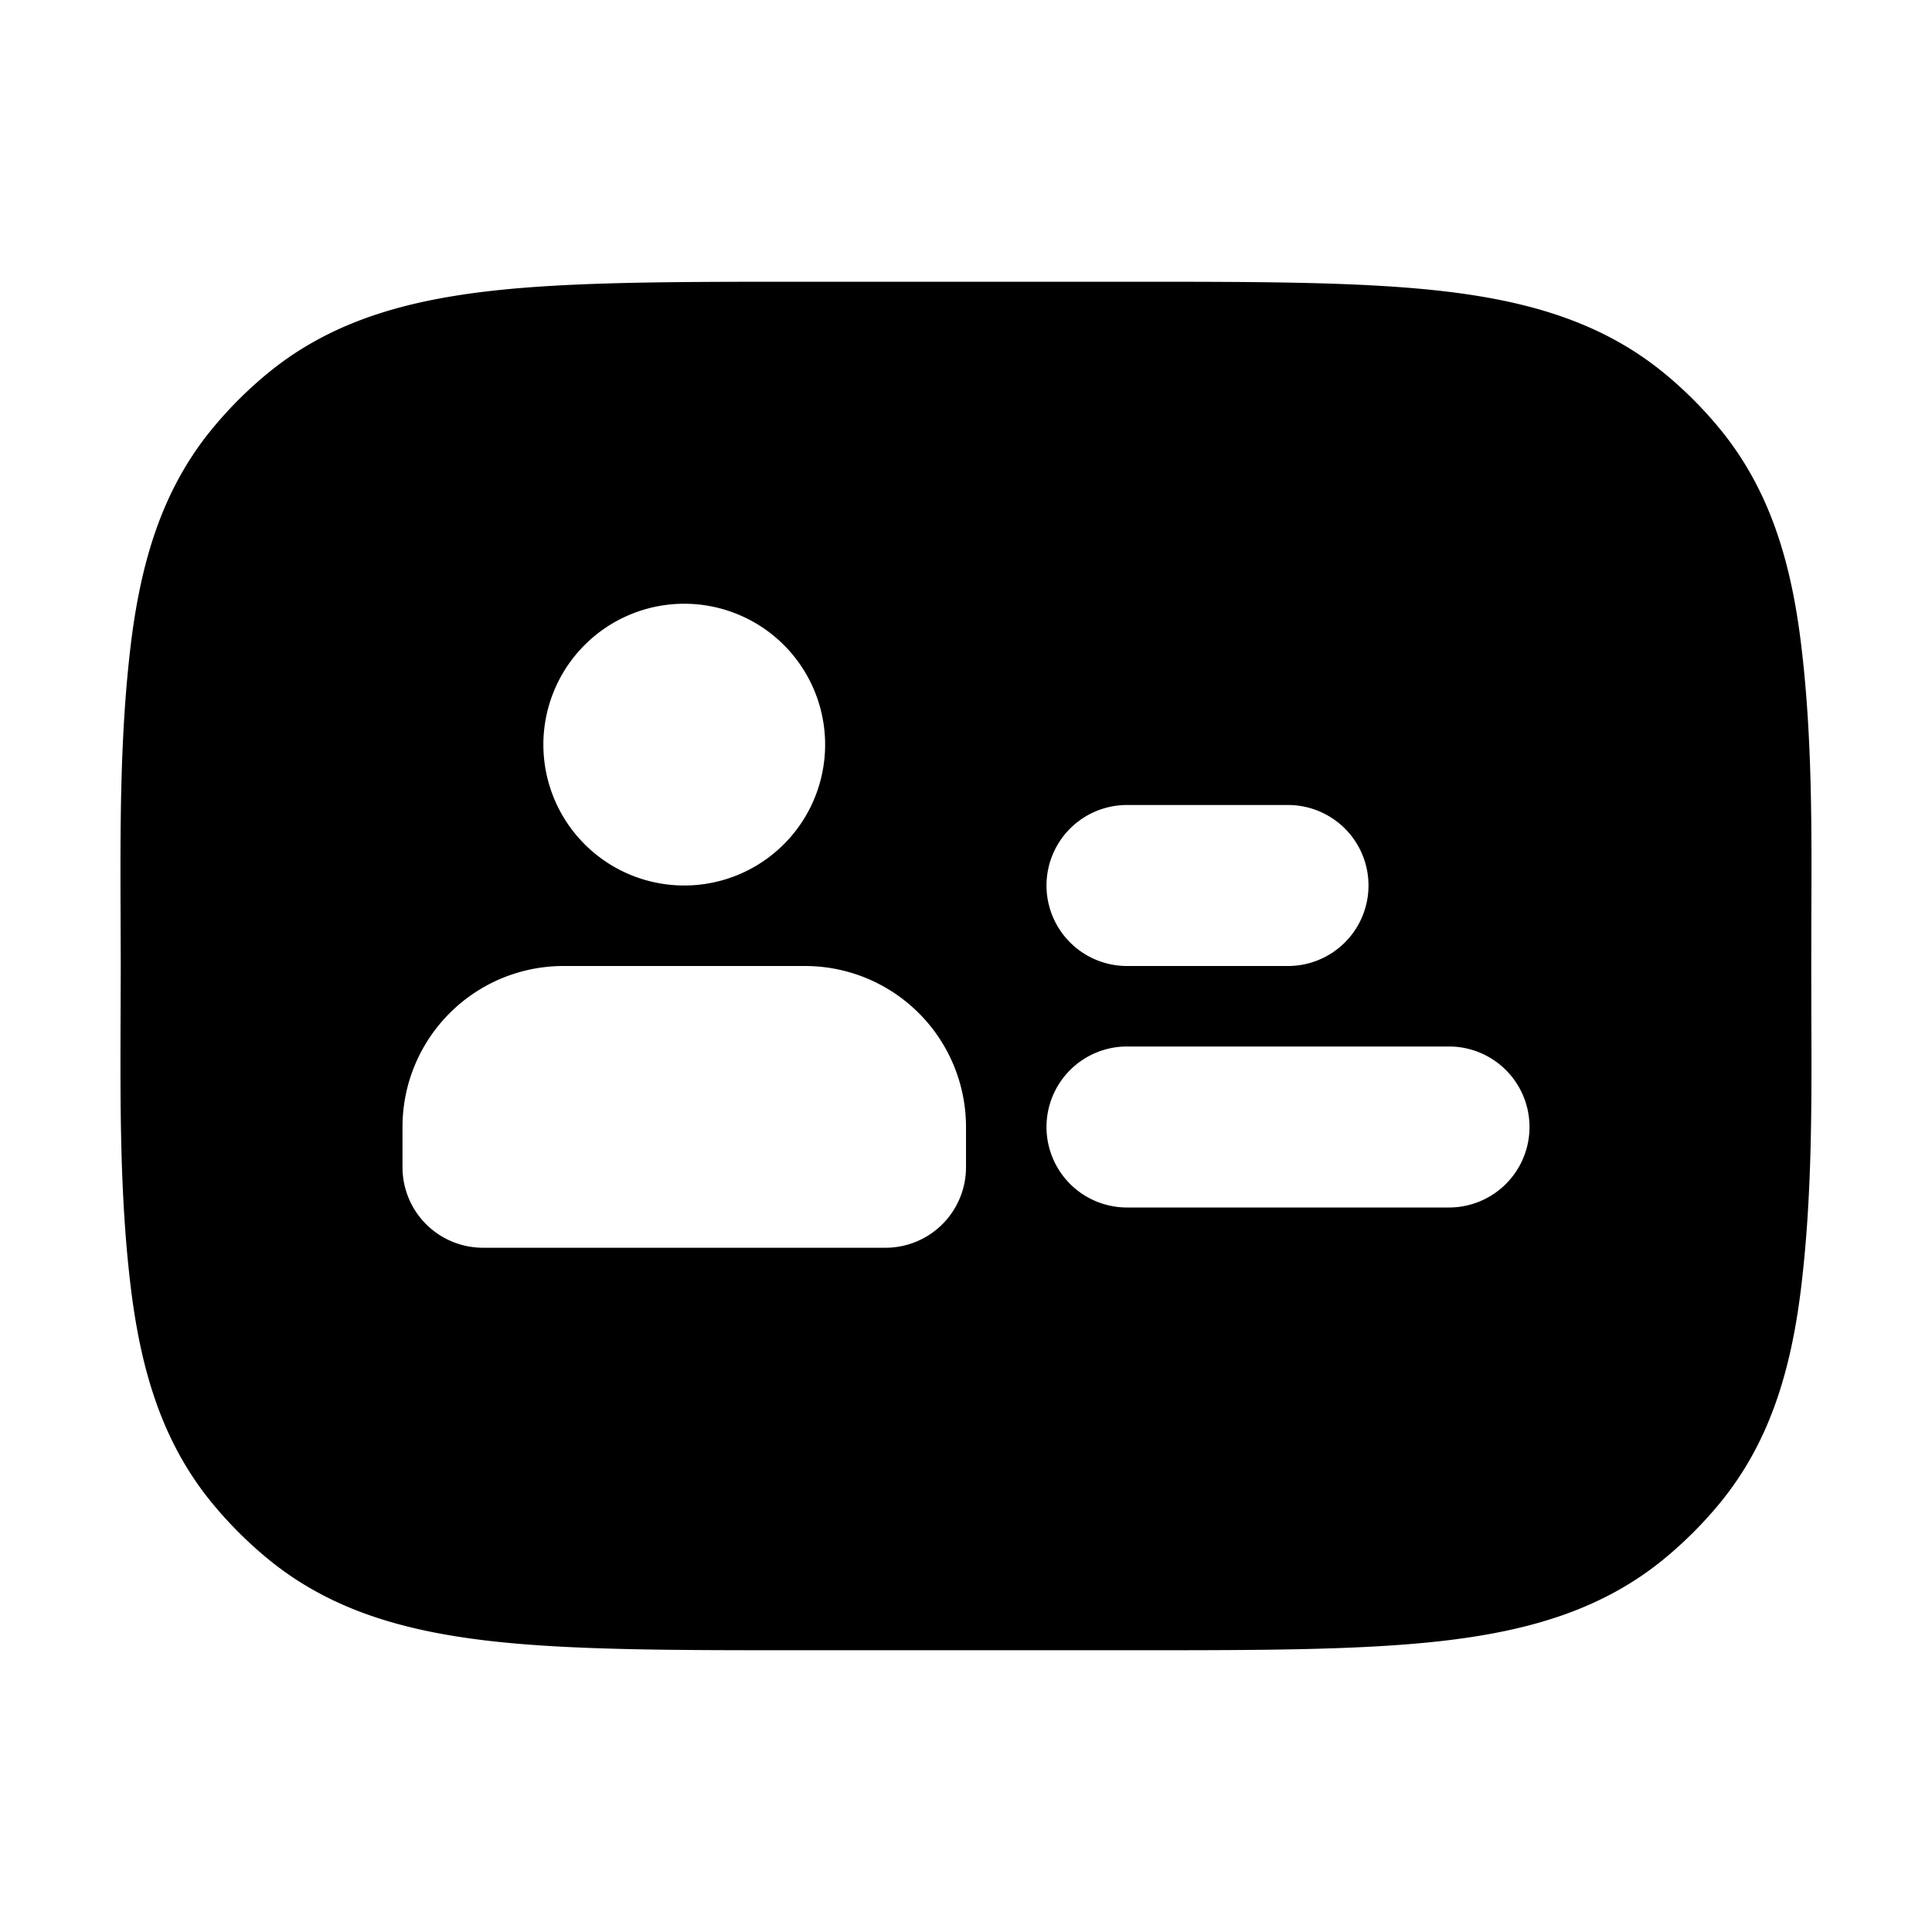 <svg xmlns="http://www.w3.org/2000/svg" width="24" height="24" viewBox="0 0 24 24" fill="none">
    <path fill="currentColor" fill-rule="evenodd" d="M14.063 3.5H9.936c-1.59 0-2.871 0-3.89.12-1.055.125-1.957.39-2.718 1.015a5 5 0 0 0-.693.693c-.625.76-.89 1.663-1.015 2.718-.13 1.108-.126 2.232-.122 3.348L1.5 12l-.002.606c-.004 1.116-.009 2.24.122 3.348.125 1.055.39 1.957 1.015 2.718.208.253.44.485.693.693.76.625 1.663.89 2.718 1.015 1.019.12 2.3.12 3.89.12h4.127c1.59 0 2.872 0 3.89-.12 1.056-.125 1.958-.39 2.719-1.015.253-.208.485-.44.693-.693.624-.76.89-1.663 1.014-2.718.131-1.108.127-2.232.122-3.348L22.5 12l.001-.606c.005-1.116.01-2.24-.122-3.348-.124-1.055-.39-1.957-1.014-2.718a5.005 5.005 0 0 0-.693-.693c-.761-.624-1.663-.89-2.718-1.015-1.02-.12-2.3-.12-3.89-.12M13 11a1 1 0 0 1 1-1h2a1 1 0 0 1 0 2h-2a1 1 0 0 1-1-1m-8 3a2 2 0 0 1 2-2h3a2 2 0 0 1 2 2v.5a1 1 0 0 1-1 1H6a1 1 0 0 1-1-1zm8 0a1 1 0 0 1 1-1h4a1 1 0 0 1 0 2h-4a1 1 0 0 1-1-1m-2.75-4.75a1.75 1.75 0 1 1-3.5 0 1.75 1.75 0 0 1 3.5 0" clip-rule="evenodd"/>
</svg>